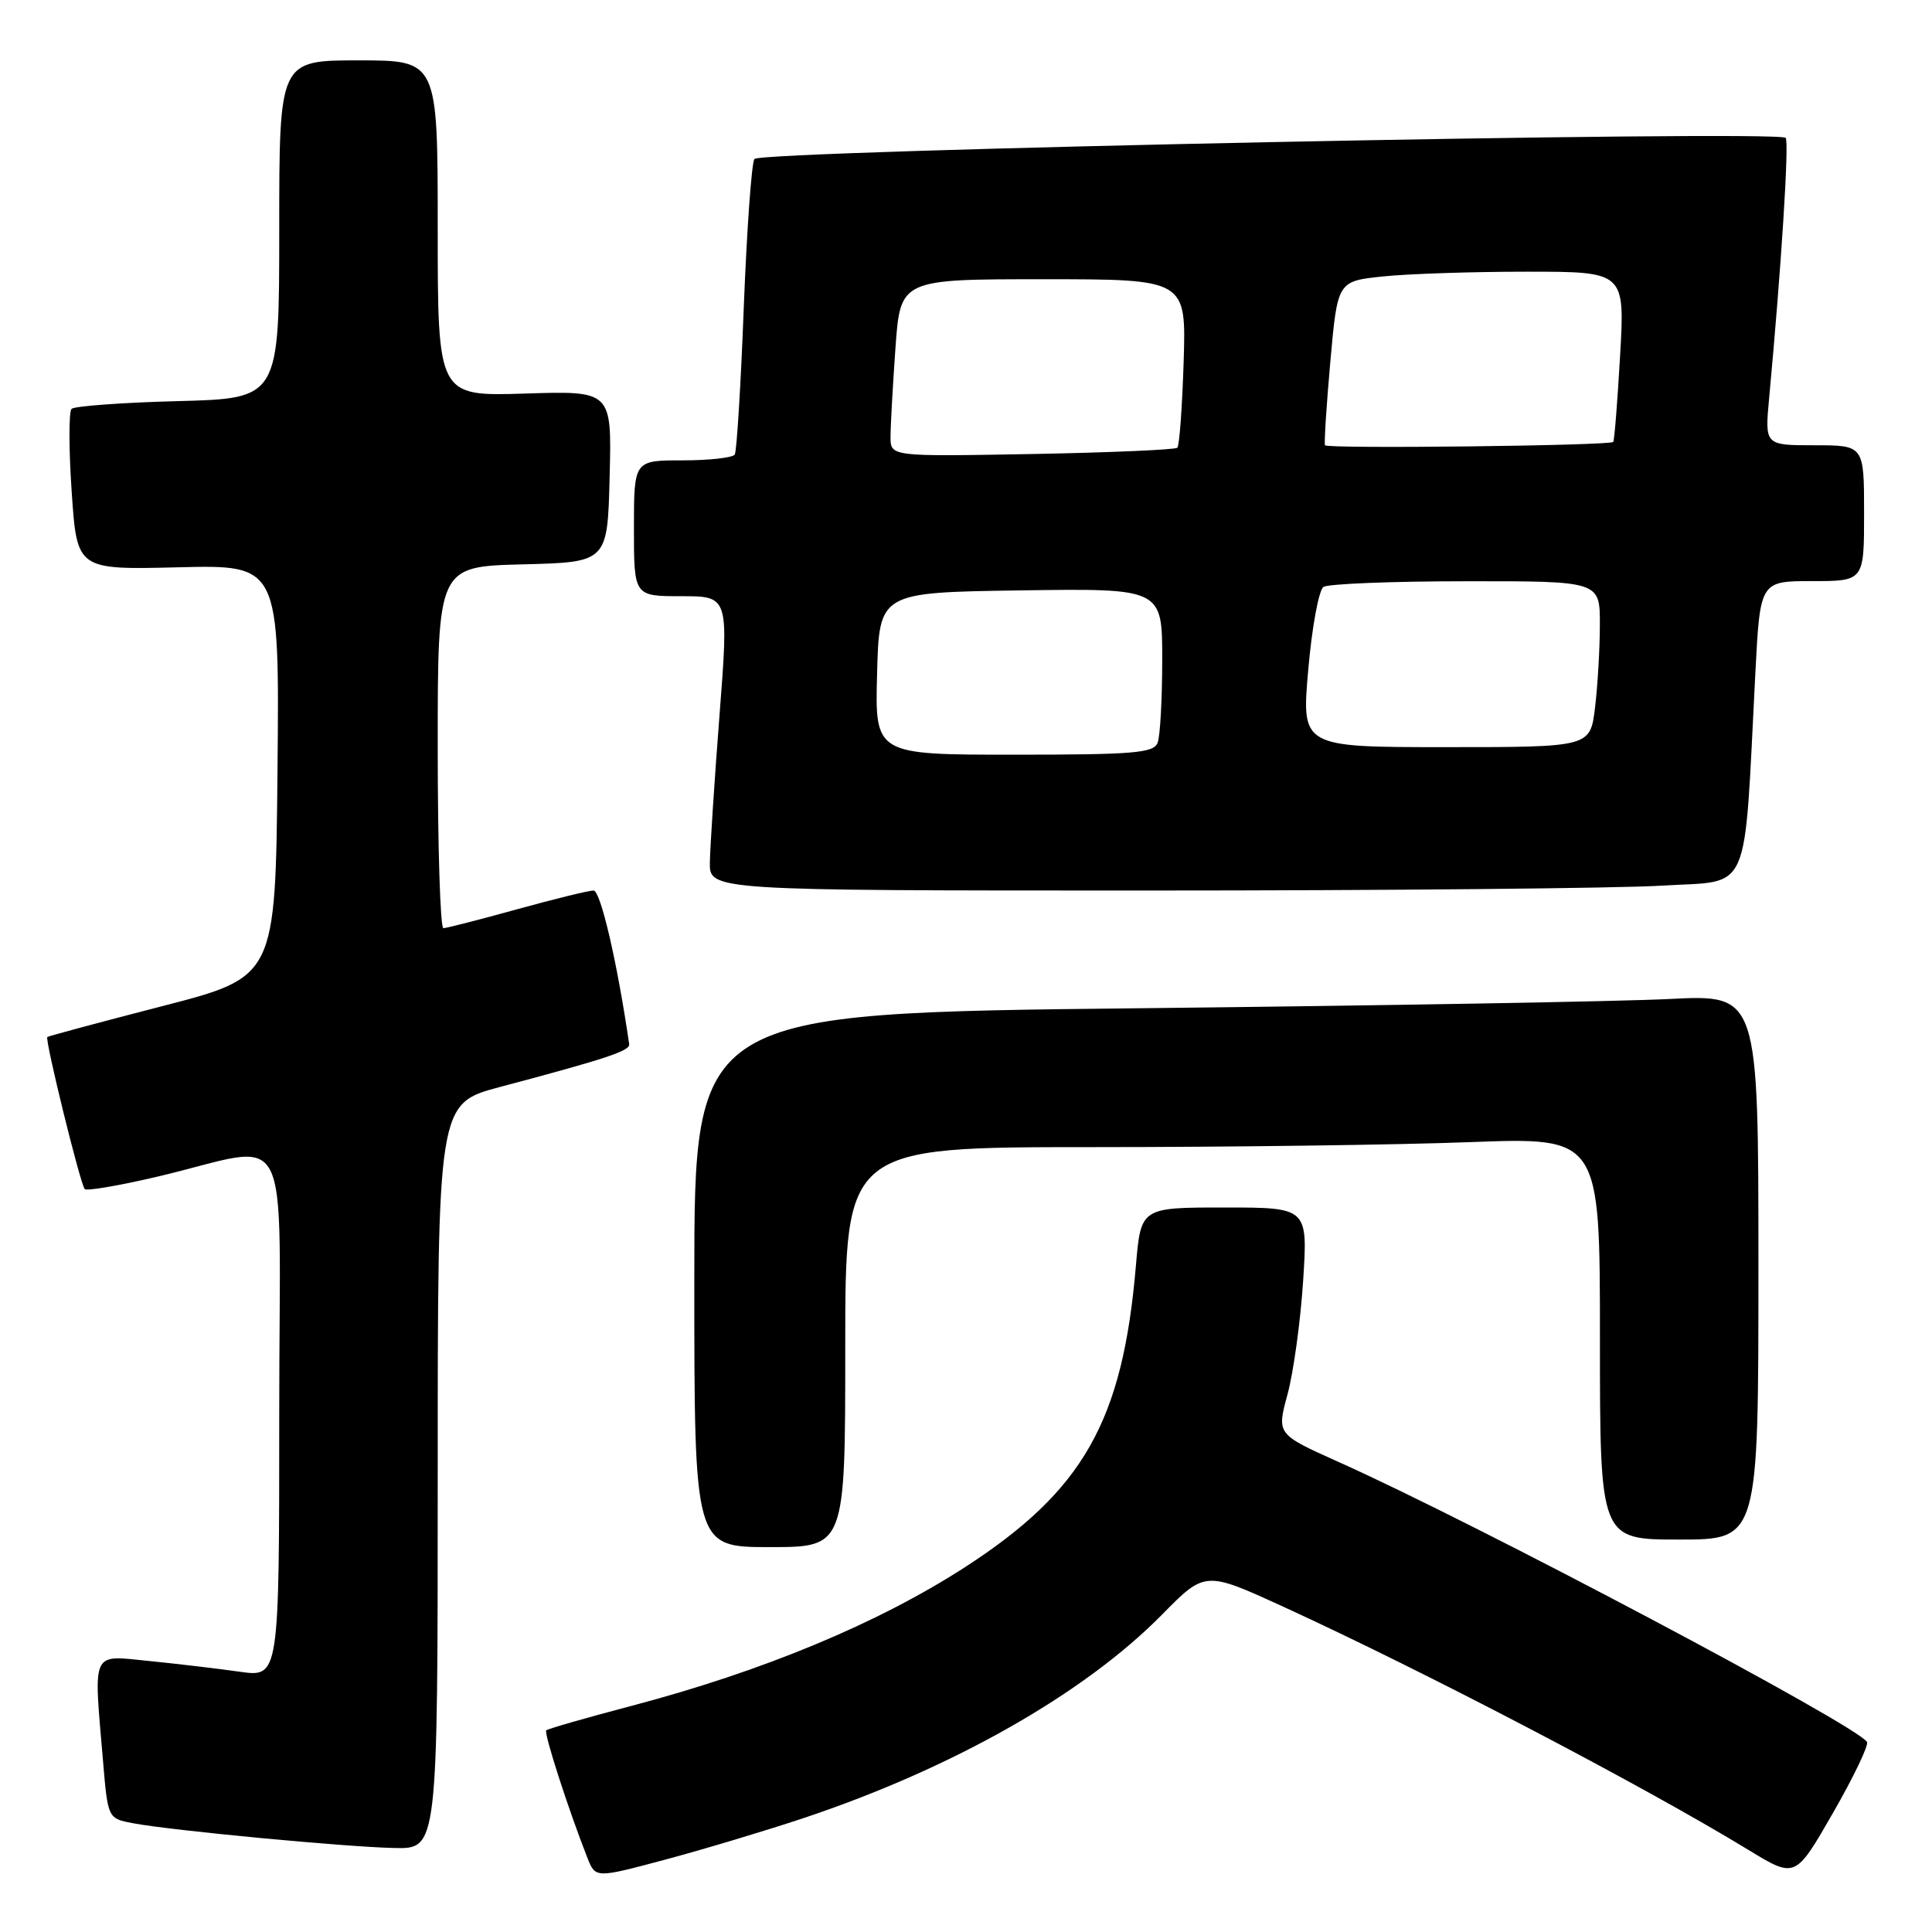 <?xml version="1.0" encoding="UTF-8" standalone="no"?>
<!DOCTYPE svg PUBLIC "-//W3C//DTD SVG 1.1//EN" "http://www.w3.org/Graphics/SVG/1.1/DTD/svg11.dtd" >
<svg xmlns="http://www.w3.org/2000/svg" xmlns:xlink="http://www.w3.org/1999/xlink" version="1.1" viewBox="0 0 256 256">
 <g >
 <path fill="currentColor"
d=" M 106.47 240.91 C 126.24 234.31 143.66 224.42 153.97 213.95 C 159.68 208.15 159.68 208.15 170.09 212.92 C 188.89 221.54 217.75 236.63 231.69 245.13 C 237.89 248.91 237.89 248.91 242.87 240.24 C 245.61 235.47 247.64 231.23 247.39 230.82 C 246.00 228.58 195.62 201.88 177.33 193.70 C 169.17 190.04 169.17 190.04 170.60 184.77 C 171.39 181.87 172.32 175.11 172.67 169.75 C 173.30 160.00 173.30 160.00 162.24 160.00 C 151.17 160.00 151.17 160.00 150.51 167.75 C 148.76 188.33 143.55 197.51 127.88 207.65 C 116.34 215.11 101.09 221.45 83.63 226.05 C 77.65 227.62 72.59 229.08 72.38 229.28 C 72.04 229.63 75.30 239.74 77.84 246.19 C 78.91 248.88 78.91 248.88 88.18 246.40 C 93.27 245.04 101.51 242.56 106.47 240.91 Z  M 58.00 195.61 C 58.00 146.22 58.00 146.22 66.25 144.03 C 80.34 140.29 83.50 139.24 83.37 138.36 C 81.80 127.56 79.58 118.00 78.65 118.00 C 78.01 118.00 73.44 119.12 68.49 120.49 C 63.55 121.86 59.16 122.98 58.75 122.99 C 58.34 122.99 58.00 112.21 58.00 99.03 C 58.00 75.07 58.00 75.07 69.25 74.78 C 80.50 74.50 80.50 74.50 80.78 63.14 C 81.07 51.78 81.07 51.78 69.53 52.15 C 58.00 52.51 58.00 52.51 58.00 30.26 C 58.00 8.00 58.00 8.00 47.50 8.00 C 37.00 8.00 37.00 8.00 37.00 30.40 C 37.00 52.80 37.00 52.80 23.58 53.15 C 16.20 53.34 9.86 53.81 9.48 54.18 C 9.11 54.56 9.11 59.51 9.50 65.18 C 10.20 75.50 10.20 75.50 23.62 75.17 C 37.03 74.84 37.03 74.84 36.77 102.15 C 36.50 129.45 36.50 129.45 21.50 133.32 C 13.25 135.45 6.40 137.29 6.27 137.41 C 5.92 137.74 10.66 157.00 11.23 157.56 C 11.50 157.83 15.72 157.11 20.61 155.97 C 39.23 151.63 37.00 147.37 37.00 187.24 C 37.00 222.26 37.00 222.26 31.75 221.51 C 28.86 221.10 23.46 220.46 19.75 220.09 C 12.00 219.32 12.39 218.48 13.65 233.33 C 14.29 240.96 14.29 240.96 17.64 241.59 C 22.72 242.55 45.74 244.73 52.25 244.87 C 58.00 245.00 58.00 245.00 58.00 195.61 Z  M 112.00 178.50 C 112.00 152.00 112.00 152.00 144.75 152.00 C 162.76 152.00 185.26 151.70 194.75 151.34 C 212.00 150.69 212.00 150.69 212.00 177.34 C 212.00 204.00 212.00 204.00 222.50 204.00 C 233.00 204.00 233.00 204.00 233.00 167.89 C 233.00 131.78 233.00 131.78 221.25 132.37 C 214.79 132.70 183.06 133.25 150.75 133.60 C 92.00 134.24 92.00 134.24 92.00 169.62 C 92.00 205.00 92.00 205.00 102.00 205.00 C 112.00 205.00 112.00 205.00 112.00 178.50 Z  M 220.25 117.35 C 232.17 116.62 231.04 119.18 232.59 89.25 C 233.22 77.00 233.22 77.00 240.11 77.00 C 247.00 77.00 247.00 77.00 247.00 68.00 C 247.00 59.00 247.00 59.00 240.42 59.00 C 233.84 59.00 233.84 59.00 234.42 52.75 C 236.03 35.46 237.09 18.75 236.61 18.27 C 235.51 17.18 100.66 19.94 99.96 21.07 C 99.58 21.67 98.95 30.56 98.55 40.82 C 98.16 51.07 97.62 59.81 97.36 60.23 C 97.10 60.65 93.98 61.00 90.44 61.00 C 84.00 61.00 84.00 61.00 84.00 70.00 C 84.00 79.00 84.00 79.00 90.28 79.00 C 96.56 79.00 96.56 79.00 95.34 94.75 C 94.67 103.41 94.10 112.19 94.06 114.25 C 94.00 118.00 94.00 118.00 151.84 118.00 C 183.66 118.00 214.44 117.71 220.25 117.35 Z  M 116.22 89.25 C 116.50 78.50 116.50 78.50 135.25 78.23 C 154.00 77.96 154.00 77.96 154.00 87.40 C 154.00 92.59 153.73 97.55 153.39 98.42 C 152.87 99.78 150.24 100.00 134.36 100.00 C 115.93 100.00 115.93 100.00 116.22 89.25 Z  M 173.35 88.75 C 173.84 83.11 174.75 78.17 175.37 77.77 C 175.99 77.36 184.49 77.02 194.25 77.02 C 212.00 77.00 212.00 77.00 211.99 82.75 C 211.99 85.91 211.70 90.86 211.35 93.75 C 210.72 99.00 210.72 99.00 191.58 99.00 C 172.45 99.00 172.45 99.00 173.35 88.75 Z  M 118.00 57.90 C 118.00 56.48 118.29 51.19 118.65 46.15 C 119.30 37.00 119.30 37.00 138.24 37.00 C 157.18 37.00 157.18 37.00 156.84 47.92 C 156.65 53.92 156.28 59.06 156.00 59.33 C 155.72 59.59 147.06 59.97 136.75 60.16 C 118.00 60.50 118.00 60.50 118.00 57.90 Z  M 175.57 59.00 C 175.44 58.73 175.76 53.72 176.28 47.88 C 177.23 37.26 177.23 37.26 183.26 36.63 C 186.58 36.28 195.15 36.00 202.30 36.00 C 215.31 36.00 215.31 36.00 214.67 47.15 C 214.32 53.29 213.91 58.42 213.76 58.56 C 213.24 59.06 175.80 59.49 175.57 59.00 Z "/>
</g>
</svg>